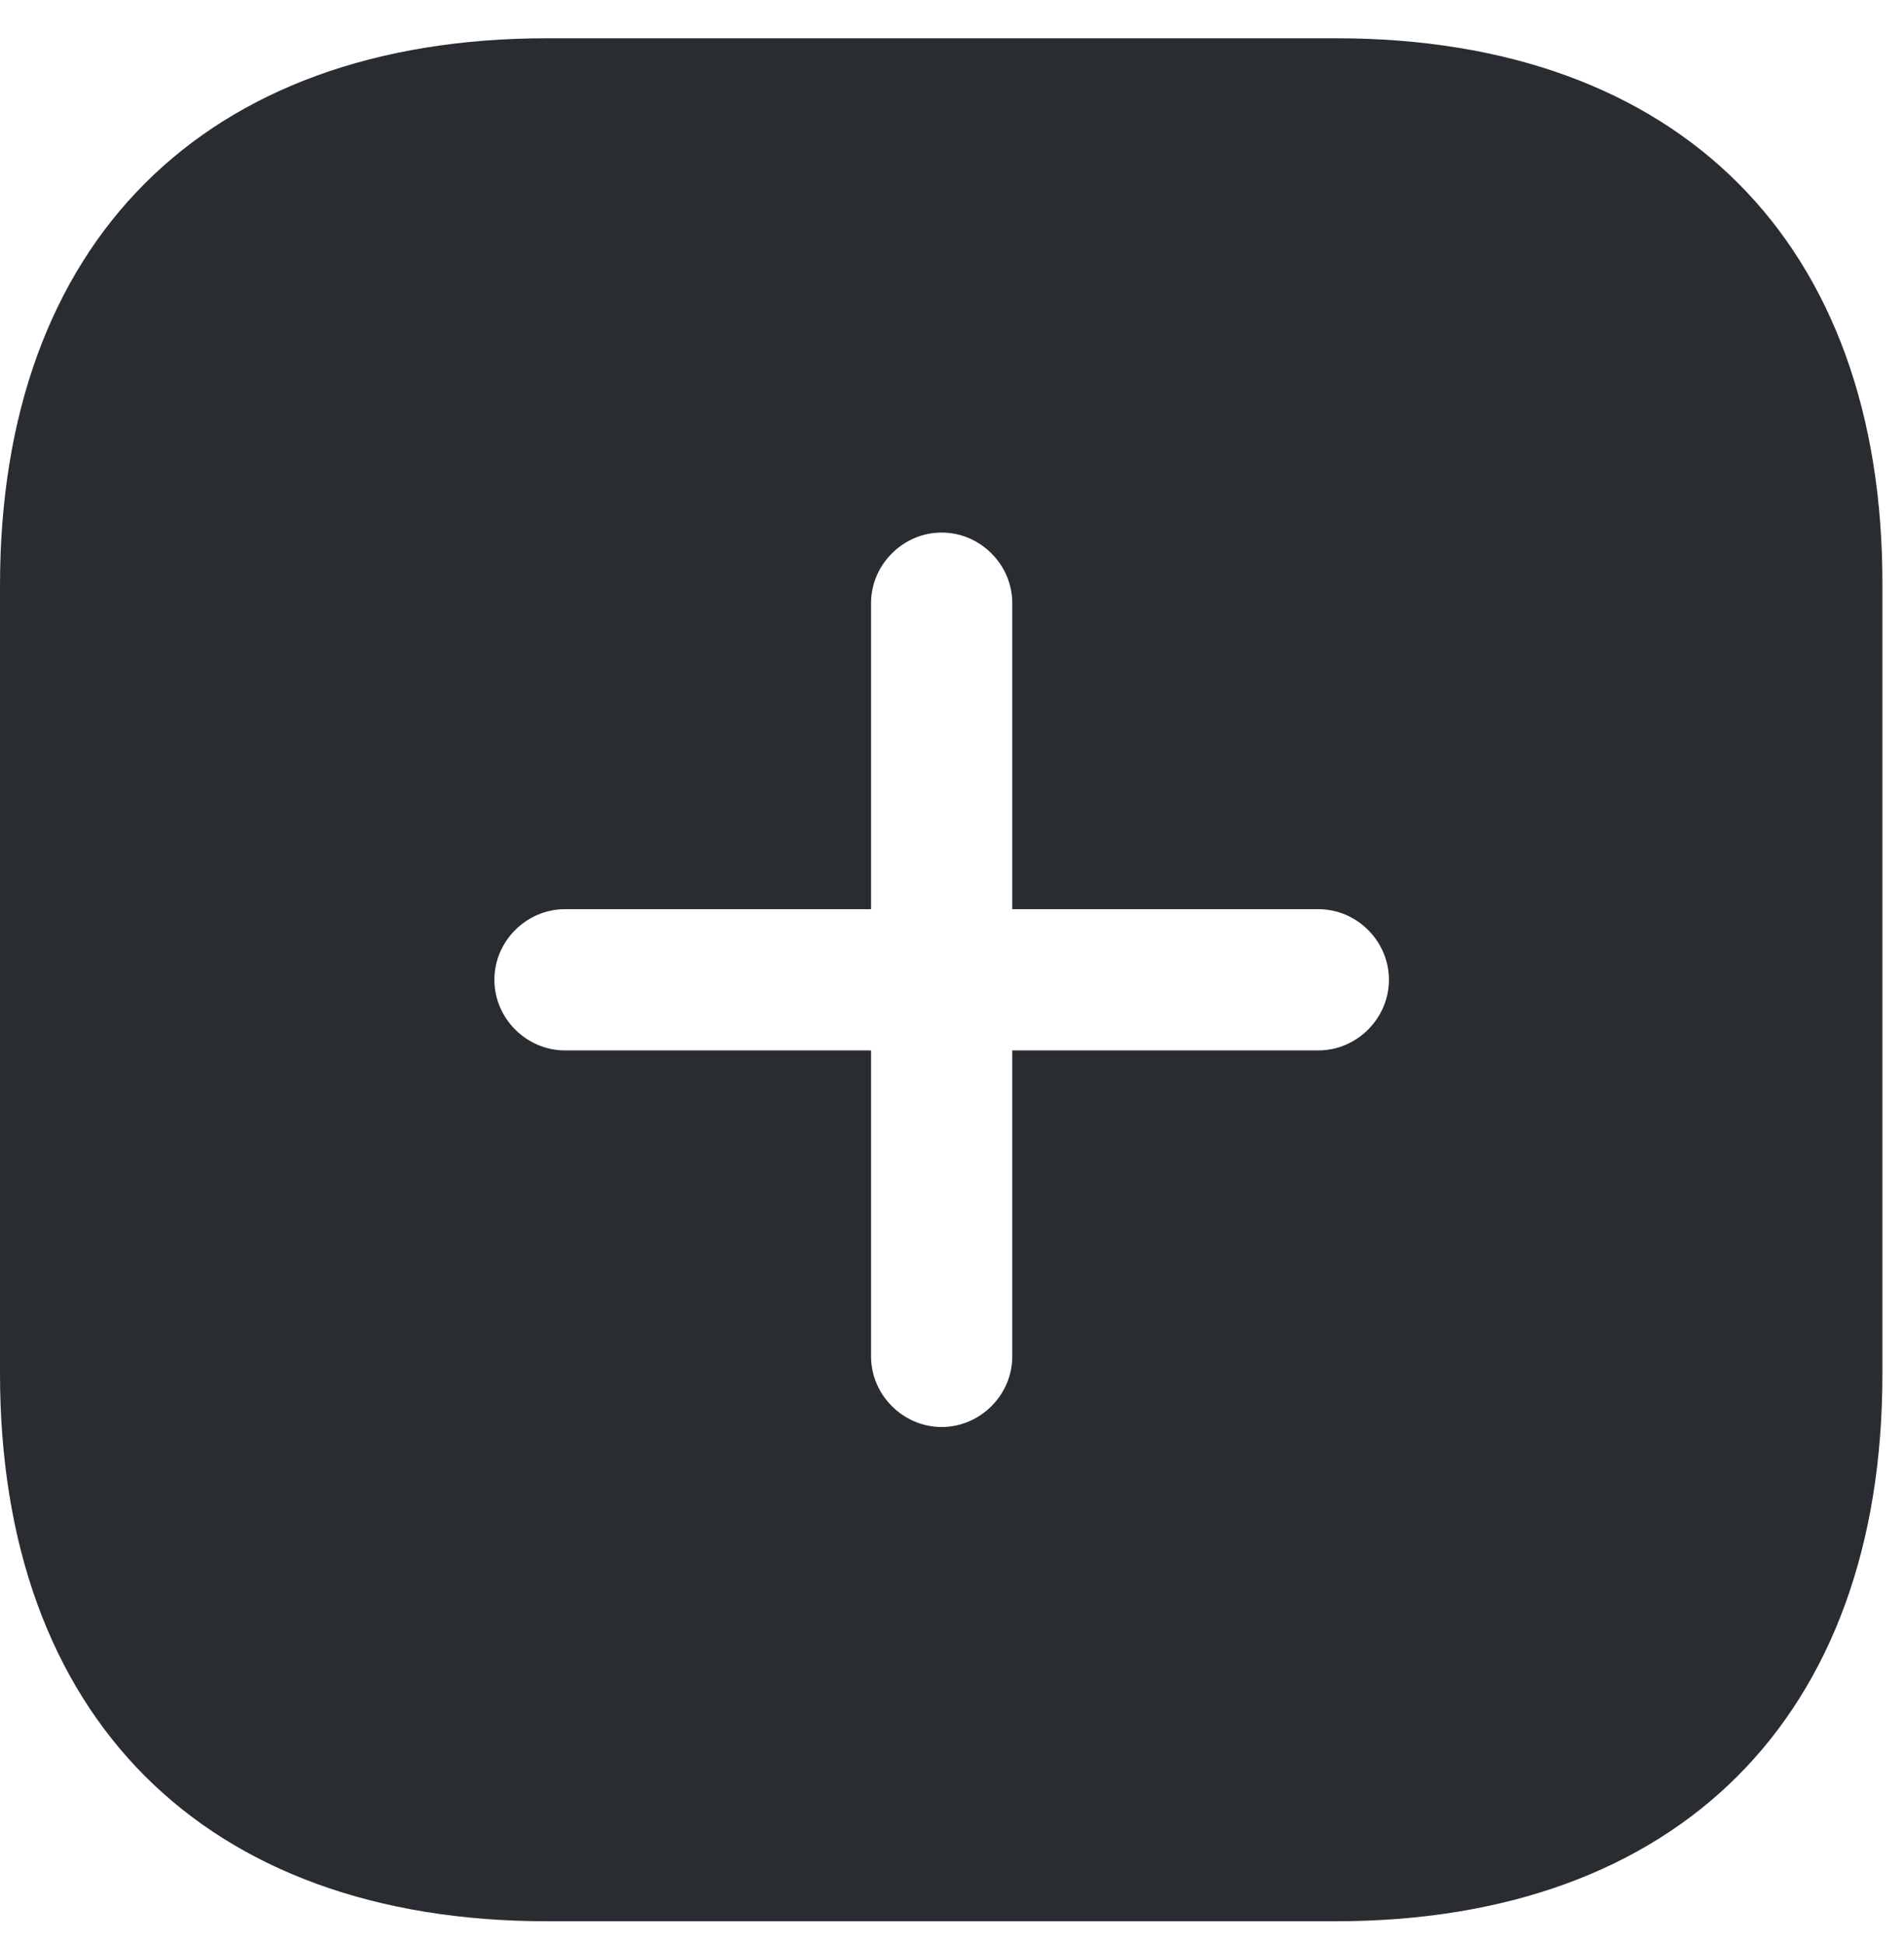 <svg width="47" height="48" viewBox="0 0 47 48" fill="none" xmlns="http://www.w3.org/2000/svg">
<path d="M32.984 0.945H13.505C5.044 0.945 0 5.99 0 14.451V33.907C0 42.391 5.044 47.435 13.505 47.435H32.961C41.422 47.435 46.467 42.391 46.467 33.93V14.451C46.49 5.99 41.446 0.945 32.984 0.945ZM32.543 25.934H24.988V33.488C24.988 34.441 24.198 35.232 23.245 35.232C22.292 35.232 21.502 34.441 21.502 33.488V25.934H13.947C12.994 25.934 12.204 25.143 12.204 24.19C12.204 23.237 12.994 22.447 13.947 22.447H21.502V14.892C21.502 13.939 22.292 13.149 23.245 13.149C24.198 13.149 24.988 13.939 24.988 14.892V22.447H32.543C33.496 22.447 34.286 23.237 34.286 24.19C34.286 25.143 33.496 25.934 32.543 25.934Z" fill="#292D32"/>
</svg>

